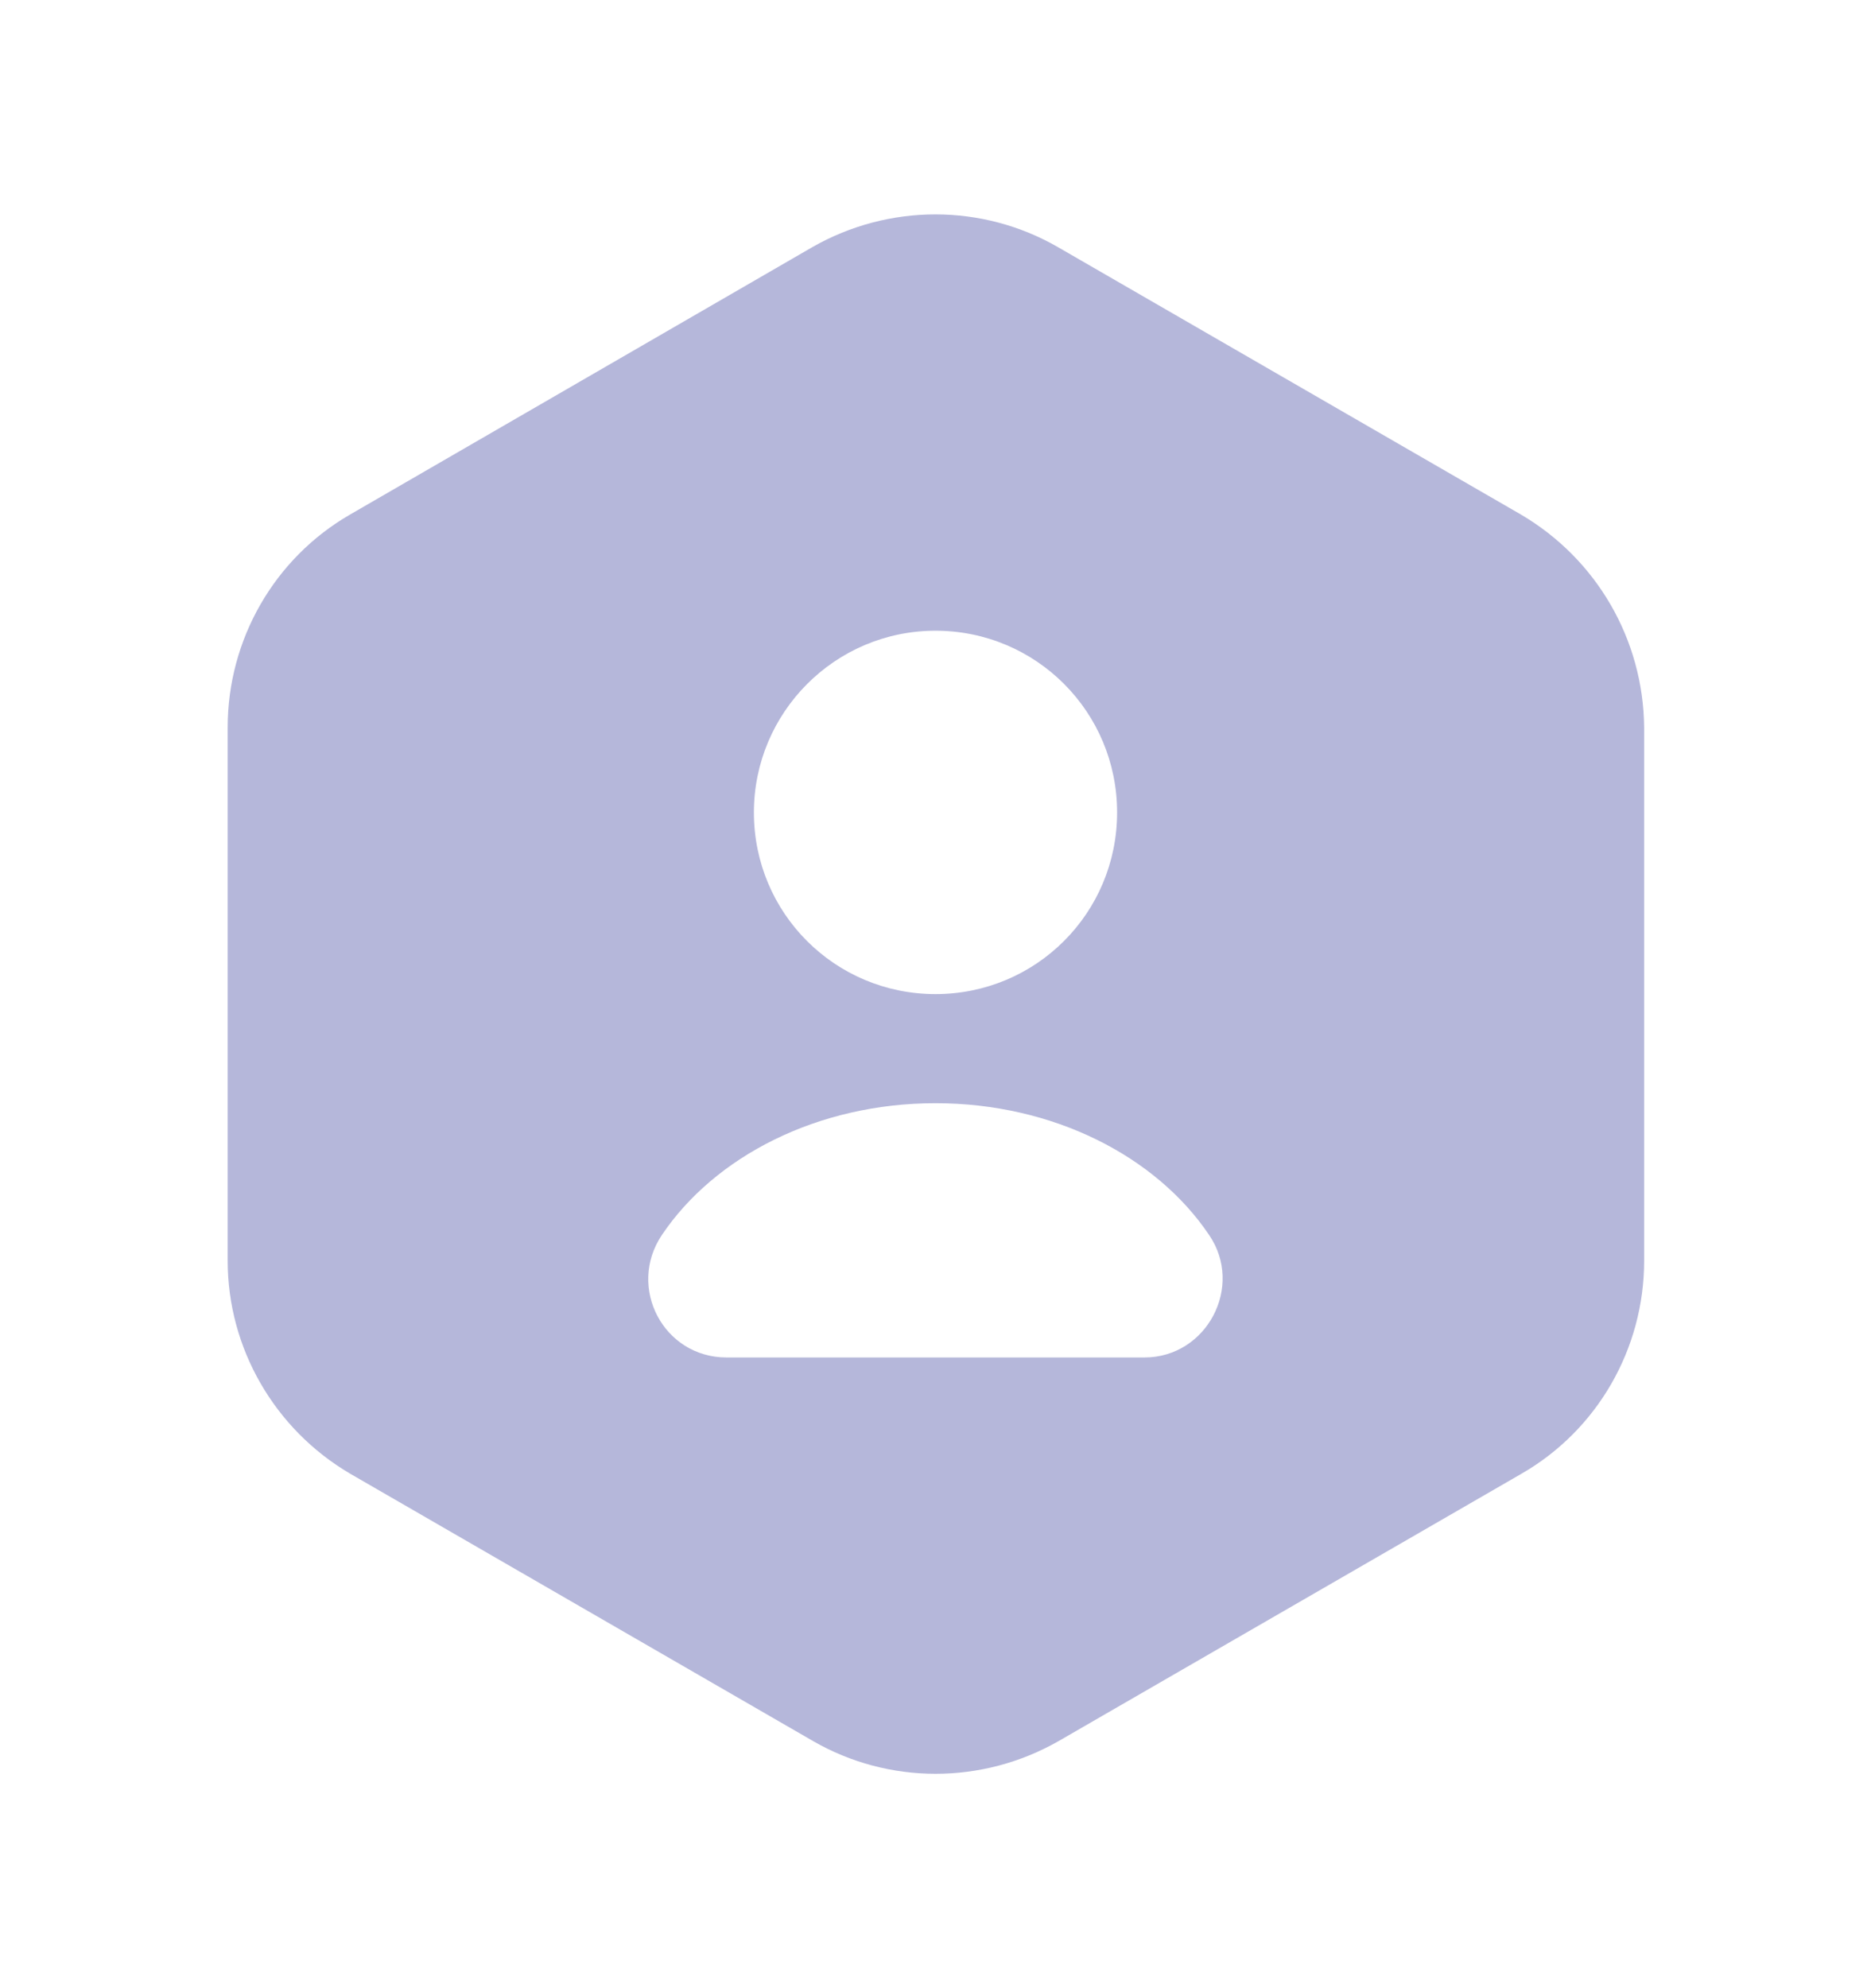 <svg width="16" height="17" viewBox="0 0 16 17" fill="#b5b7da" xmlns="http://www.w3.org/2000/svg">
<path d="M13.007 4.4L9.047 2.113C8.4 1.74 7.6 1.74 6.947 2.113L2.993 4.4C2.347 4.773 1.947 5.467 1.947 6.22V10.78C1.947 11.527 2.347 12.22 2.993 12.6L6.953 14.887C7.6 15.26 8.4 15.26 9.053 14.887L13.013 12.6C13.66 12.227 14.06 11.533 14.06 10.78V6.22C14.053 5.467 13.653 4.78 13.007 4.4ZM8 5.393C8.86 5.393 9.553 6.087 9.553 6.947C9.553 7.807 8.86 8.5 8 8.5C7.14 8.5 6.447 7.807 6.447 6.947C6.447 6.093 7.14 5.393 8 5.393ZM9.787 11.607H6.213C5.673 11.607 5.36 11.007 5.66 10.56C6.113 9.887 6.993 9.433 8 9.433C9.007 9.433 9.887 9.887 10.34 10.56C10.64 11 10.32 11.607 9.787 11.607Z" fill="#b5b7da" />
</svg>
